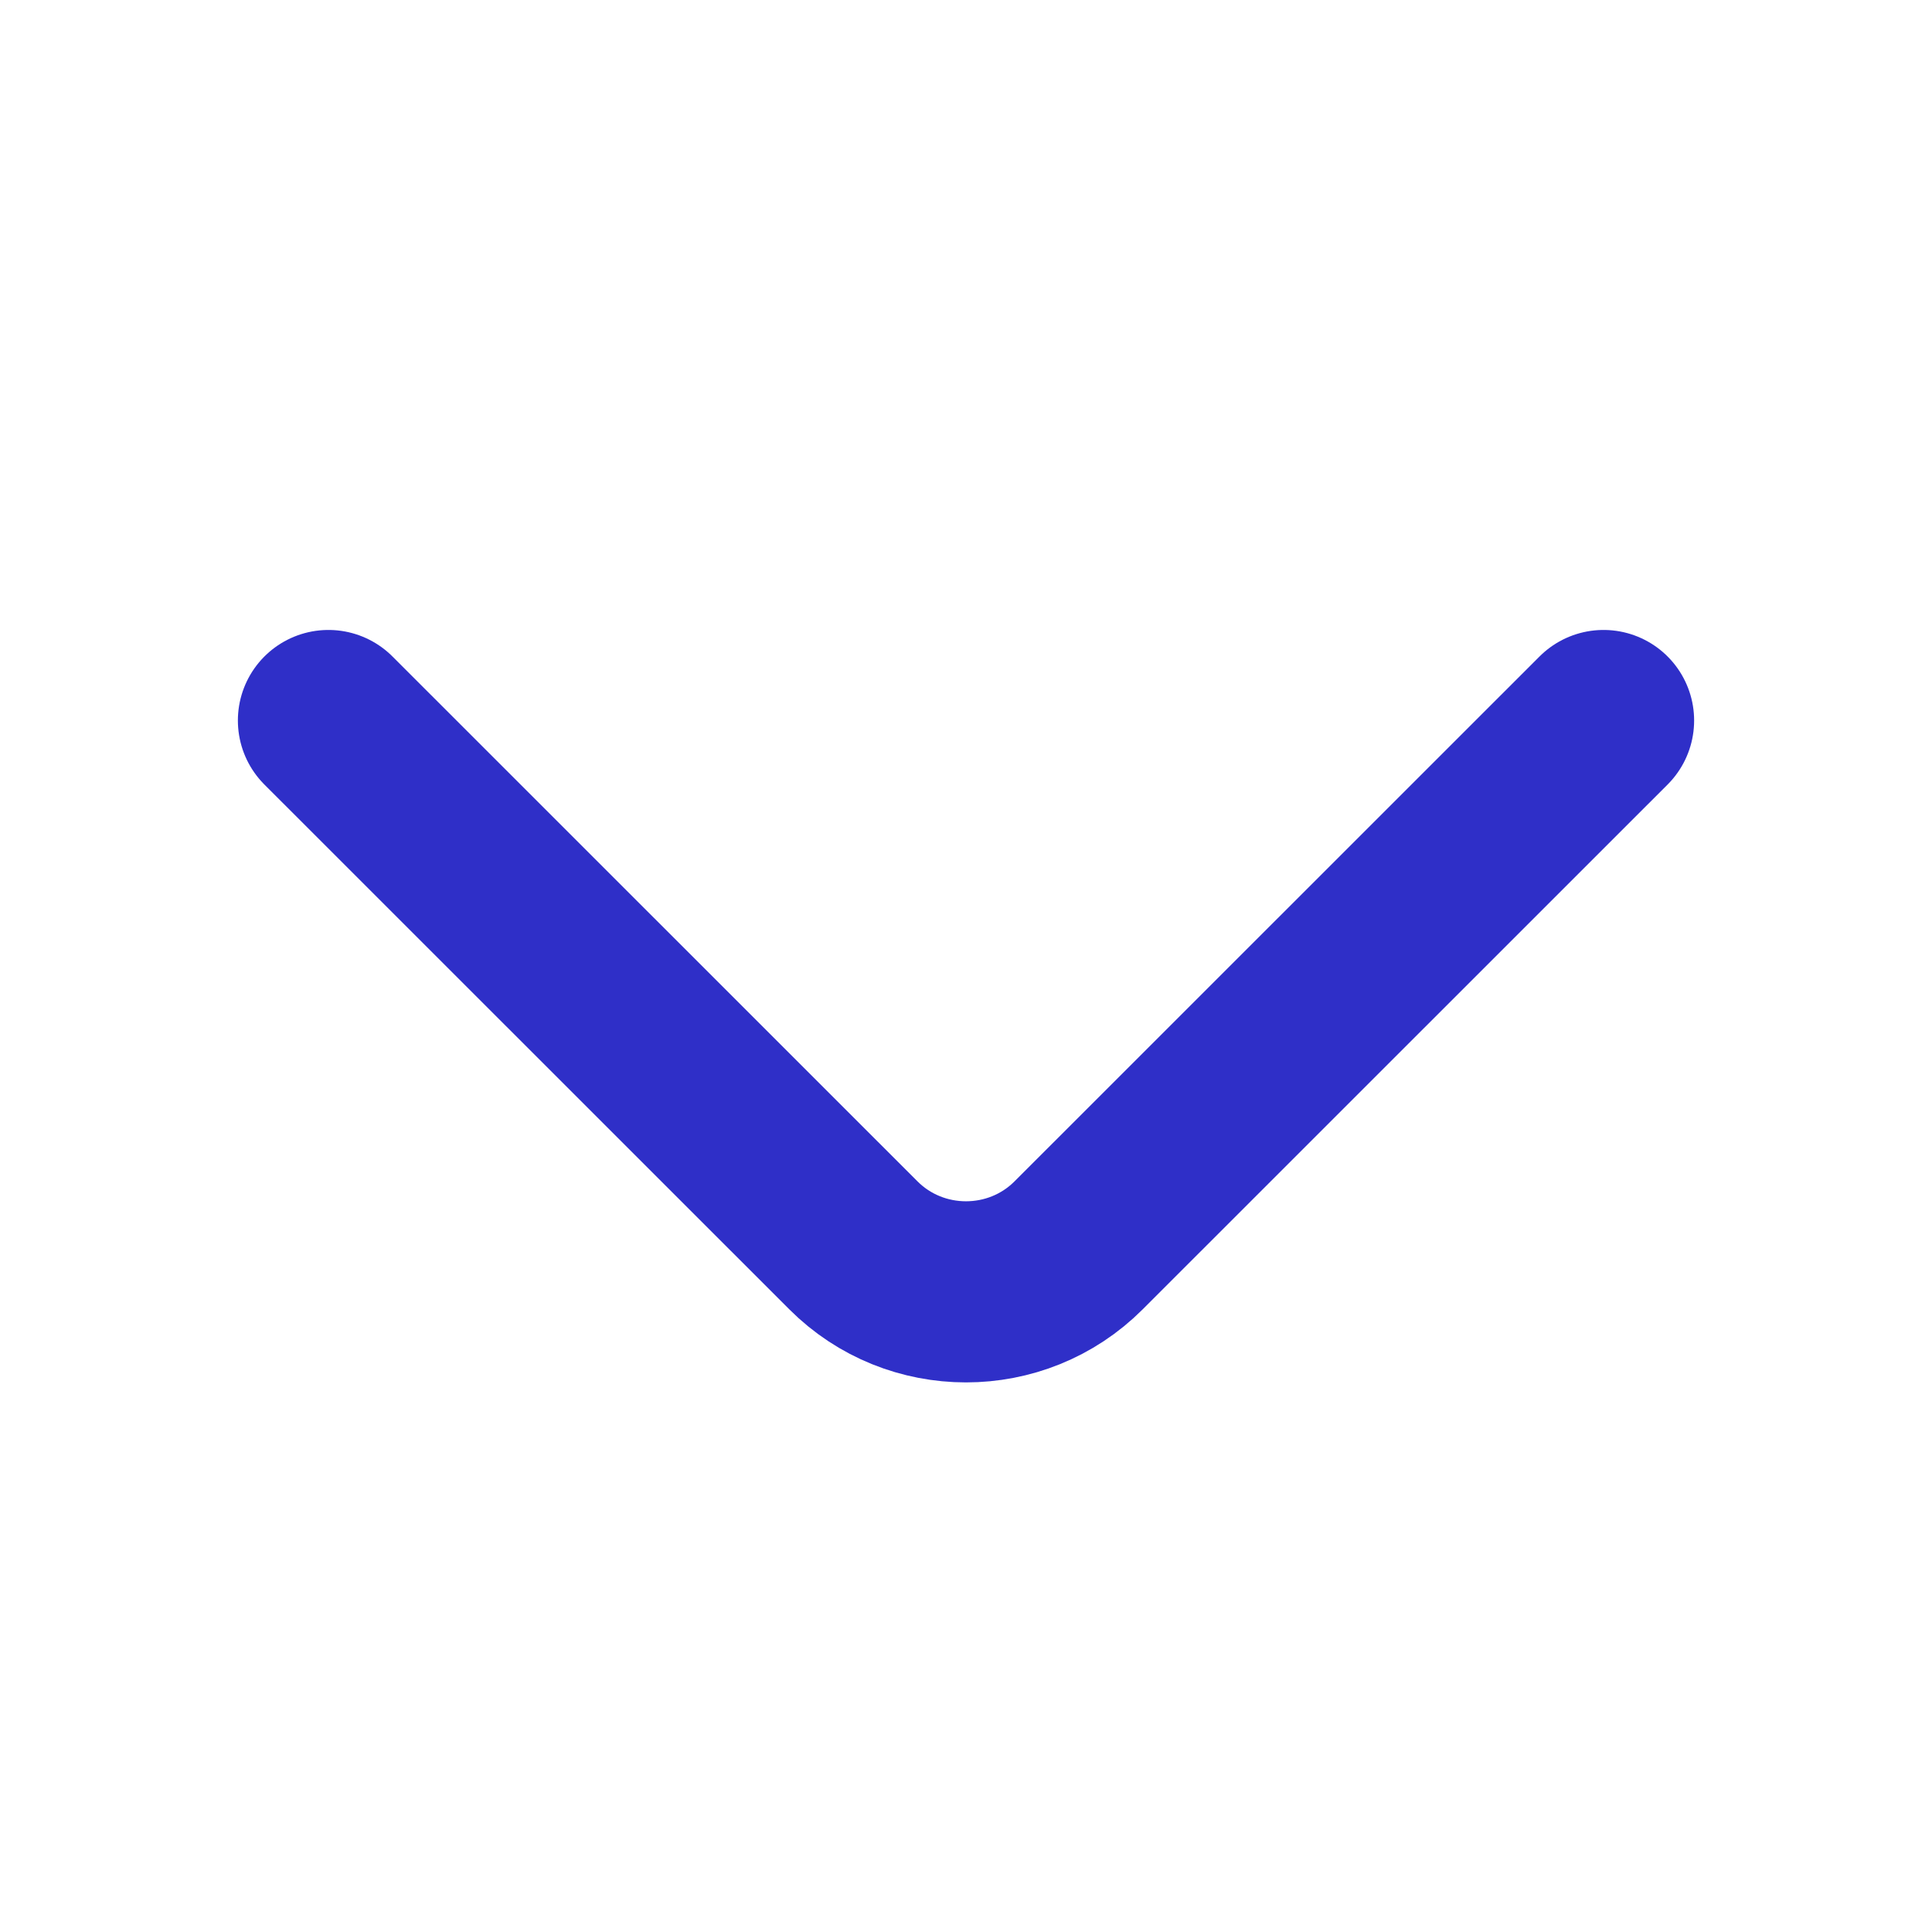 <svg width="16" height="16" viewBox="0 0 16 16" fill="none" xmlns="http://www.w3.org/2000/svg">
<path d="M13.28 5.967L8.933 10.313C8.42 10.827 7.58 10.827 7.067 10.313L2.72 5.967" stroke="#2F2FC8" stroke-width="1.5" stroke-miterlimit="10" stroke-linecap="round" stroke-linejoin="round"/>
</svg>
